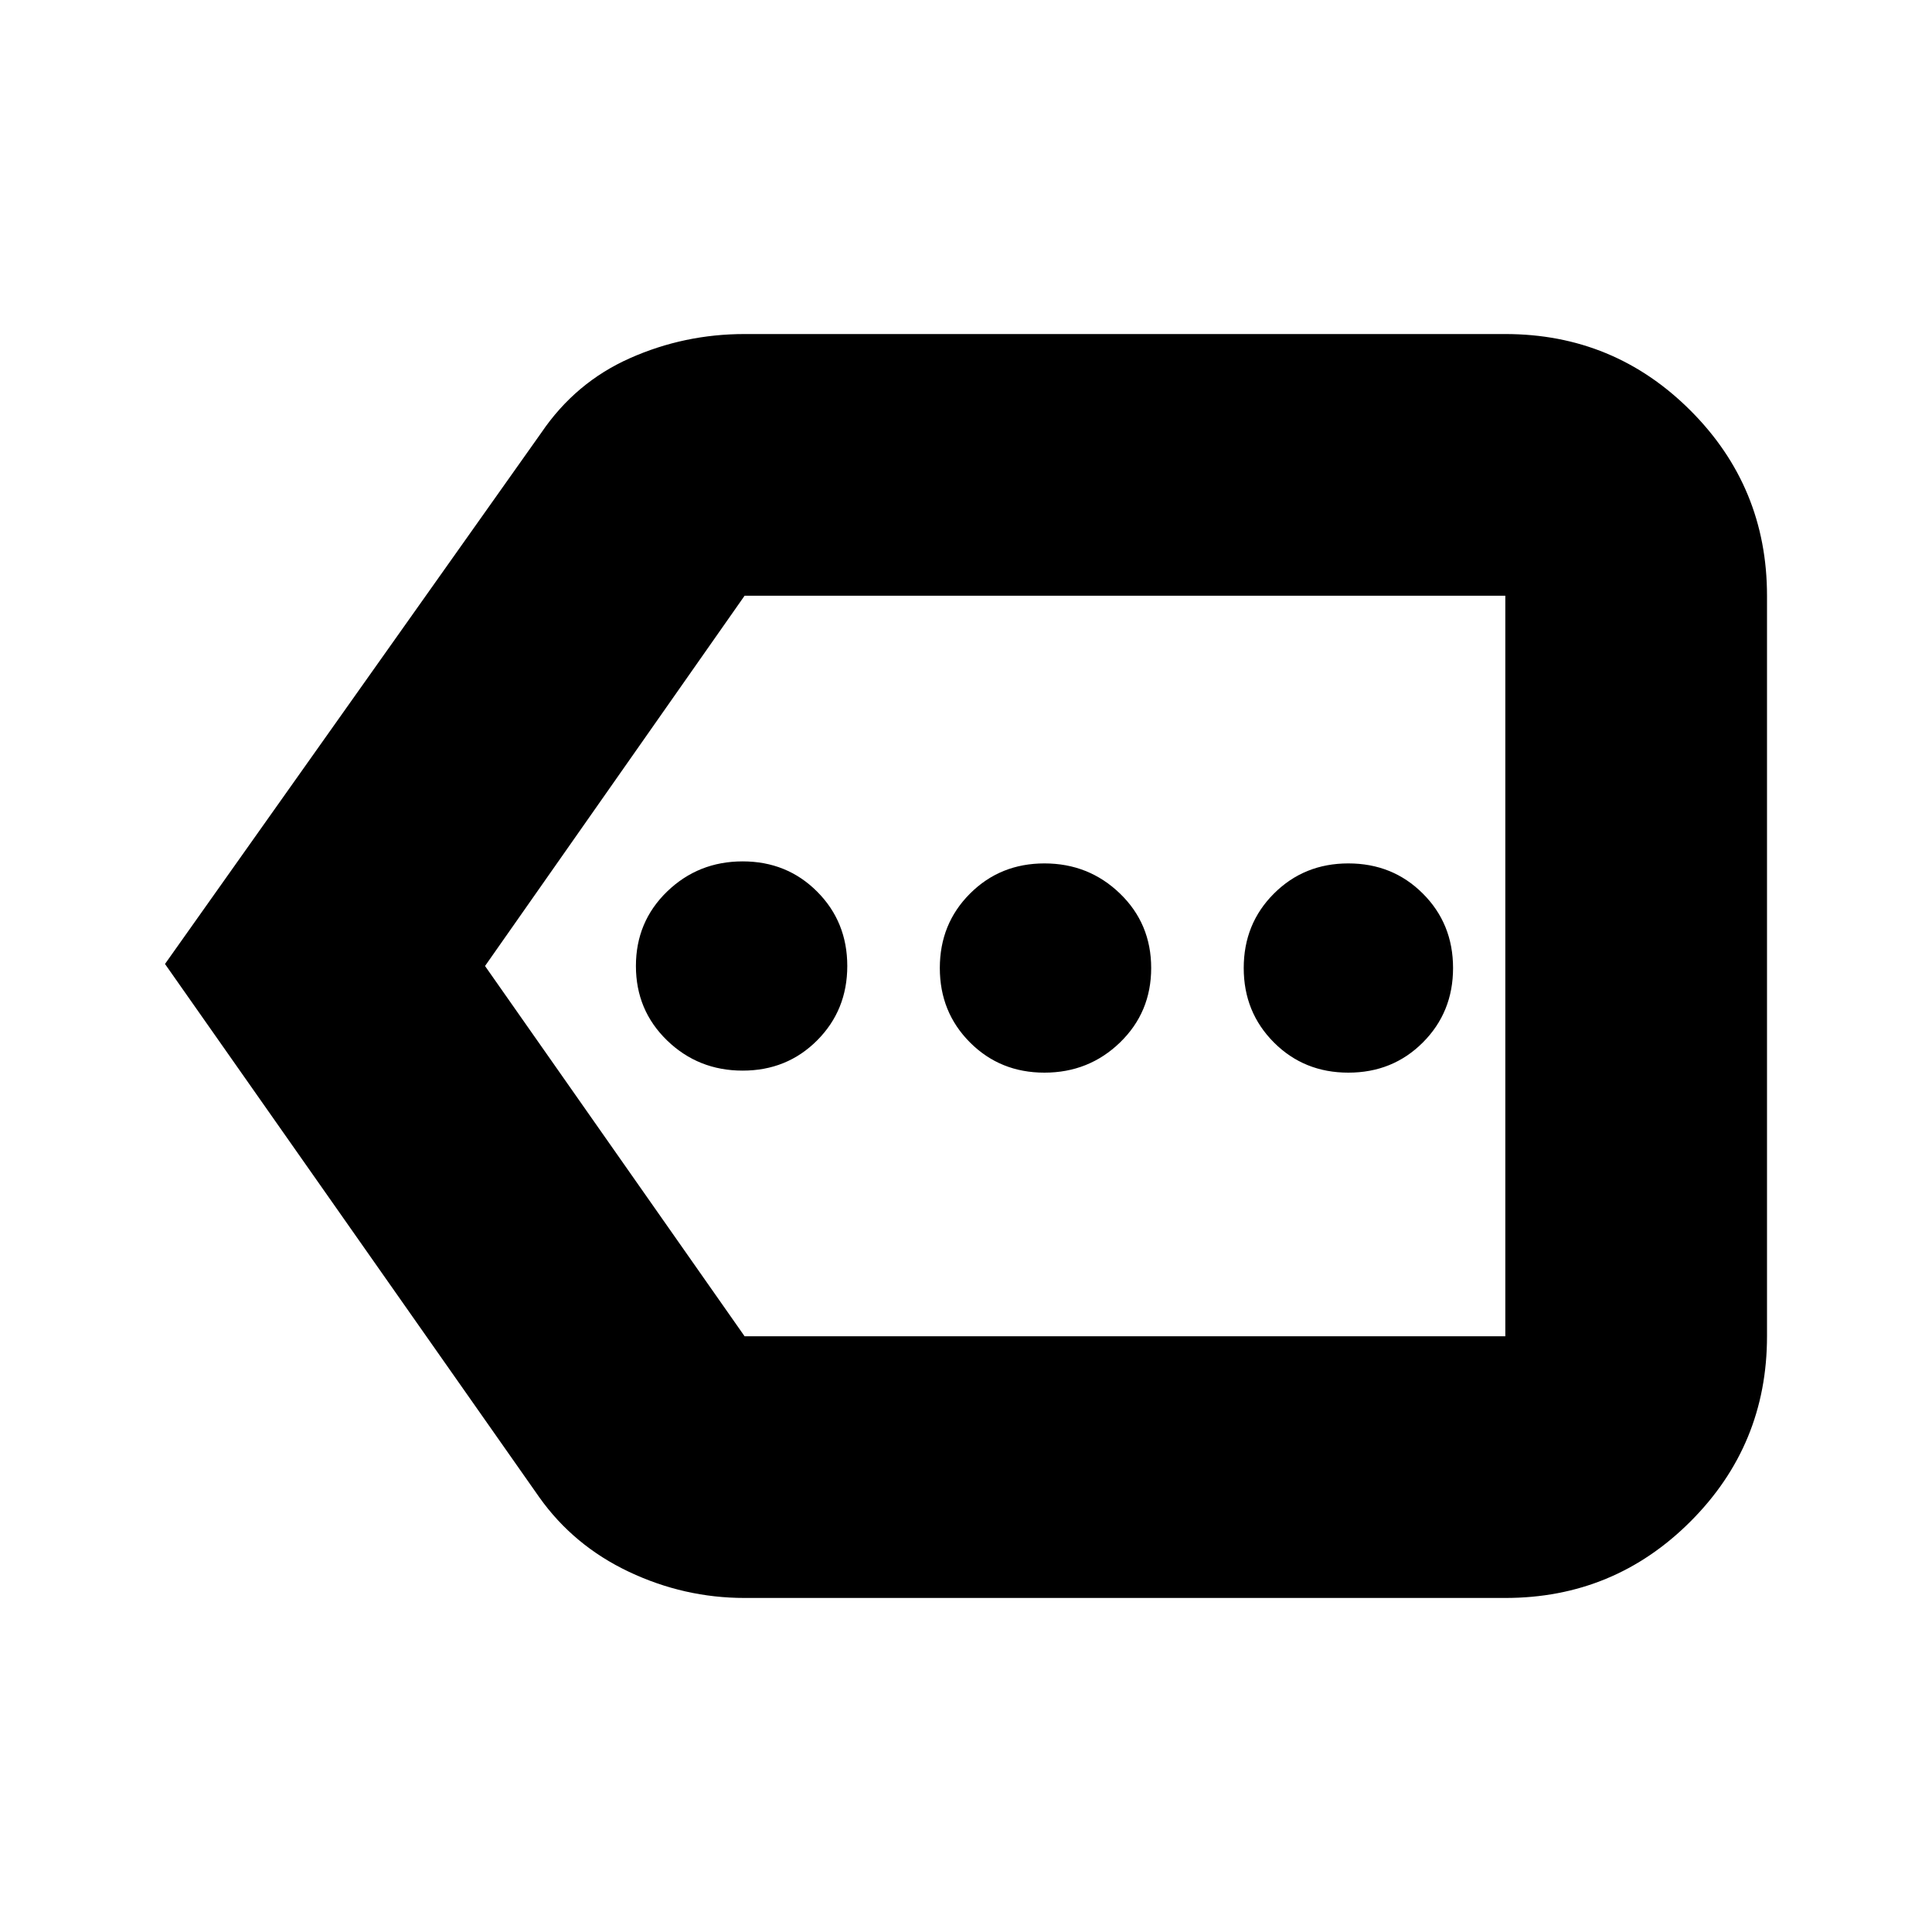 <svg xmlns="http://www.w3.org/2000/svg" height="20" width="20"><path d="M7.688 11.083Q8.146 11.083 8.458 10.771Q8.771 10.458 8.771 10Q8.771 9.542 8.458 9.229Q8.146 8.917 7.688 8.917Q7.229 8.917 6.906 9.229Q6.583 9.542 6.583 10Q6.583 10.458 6.906 10.771Q7.229 11.083 7.688 11.083ZM10.812 11.104Q11.271 11.104 11.594 10.792Q11.917 10.479 11.917 10.021Q11.917 9.562 11.594 9.25Q11.271 8.938 10.812 8.938Q10.354 8.938 10.042 9.25Q9.729 9.562 9.729 10.021Q9.729 10.479 10.042 10.792Q10.354 11.104 10.812 11.104ZM13.958 11.104Q14.417 11.104 14.729 10.792Q15.042 10.479 15.042 10.021Q15.042 9.562 14.729 9.25Q14.417 8.938 13.958 8.938Q13.5 8.938 13.188 9.25Q12.875 9.562 12.875 10.021Q12.875 10.479 13.188 10.792Q13.5 11.104 13.958 11.104ZM1.708 9.979 5.604 4.479Q5.958 3.958 6.521 3.708Q7.083 3.458 7.708 3.458H15.583Q16.708 3.458 17.5 4.25Q18.292 5.042 18.292 6.167V13.833Q18.292 14.958 17.5 15.75Q16.708 16.542 15.583 16.542H7.708Q7.083 16.542 6.51 16.271Q5.938 16 5.583 15.5ZM5.021 10 7.708 13.833Q7.708 13.833 7.708 13.833Q7.708 13.833 7.708 13.833H15.583Q15.583 13.833 15.583 13.833Q15.583 13.833 15.583 13.833V6.167Q15.583 6.167 15.583 6.167Q15.583 6.167 15.583 6.167H7.708Q7.708 6.167 7.719 6.156Q7.729 6.146 7.708 6.167ZM15.583 10V6.167Q15.583 6.146 15.583 6.156Q15.583 6.167 15.583 6.167Q15.583 6.167 15.583 6.167Q15.583 6.167 15.583 6.167V13.833Q15.583 13.833 15.583 13.833Q15.583 13.833 15.583 13.833Q15.583 13.833 15.583 13.833Q15.583 13.833 15.583 13.833Z"/></svg>